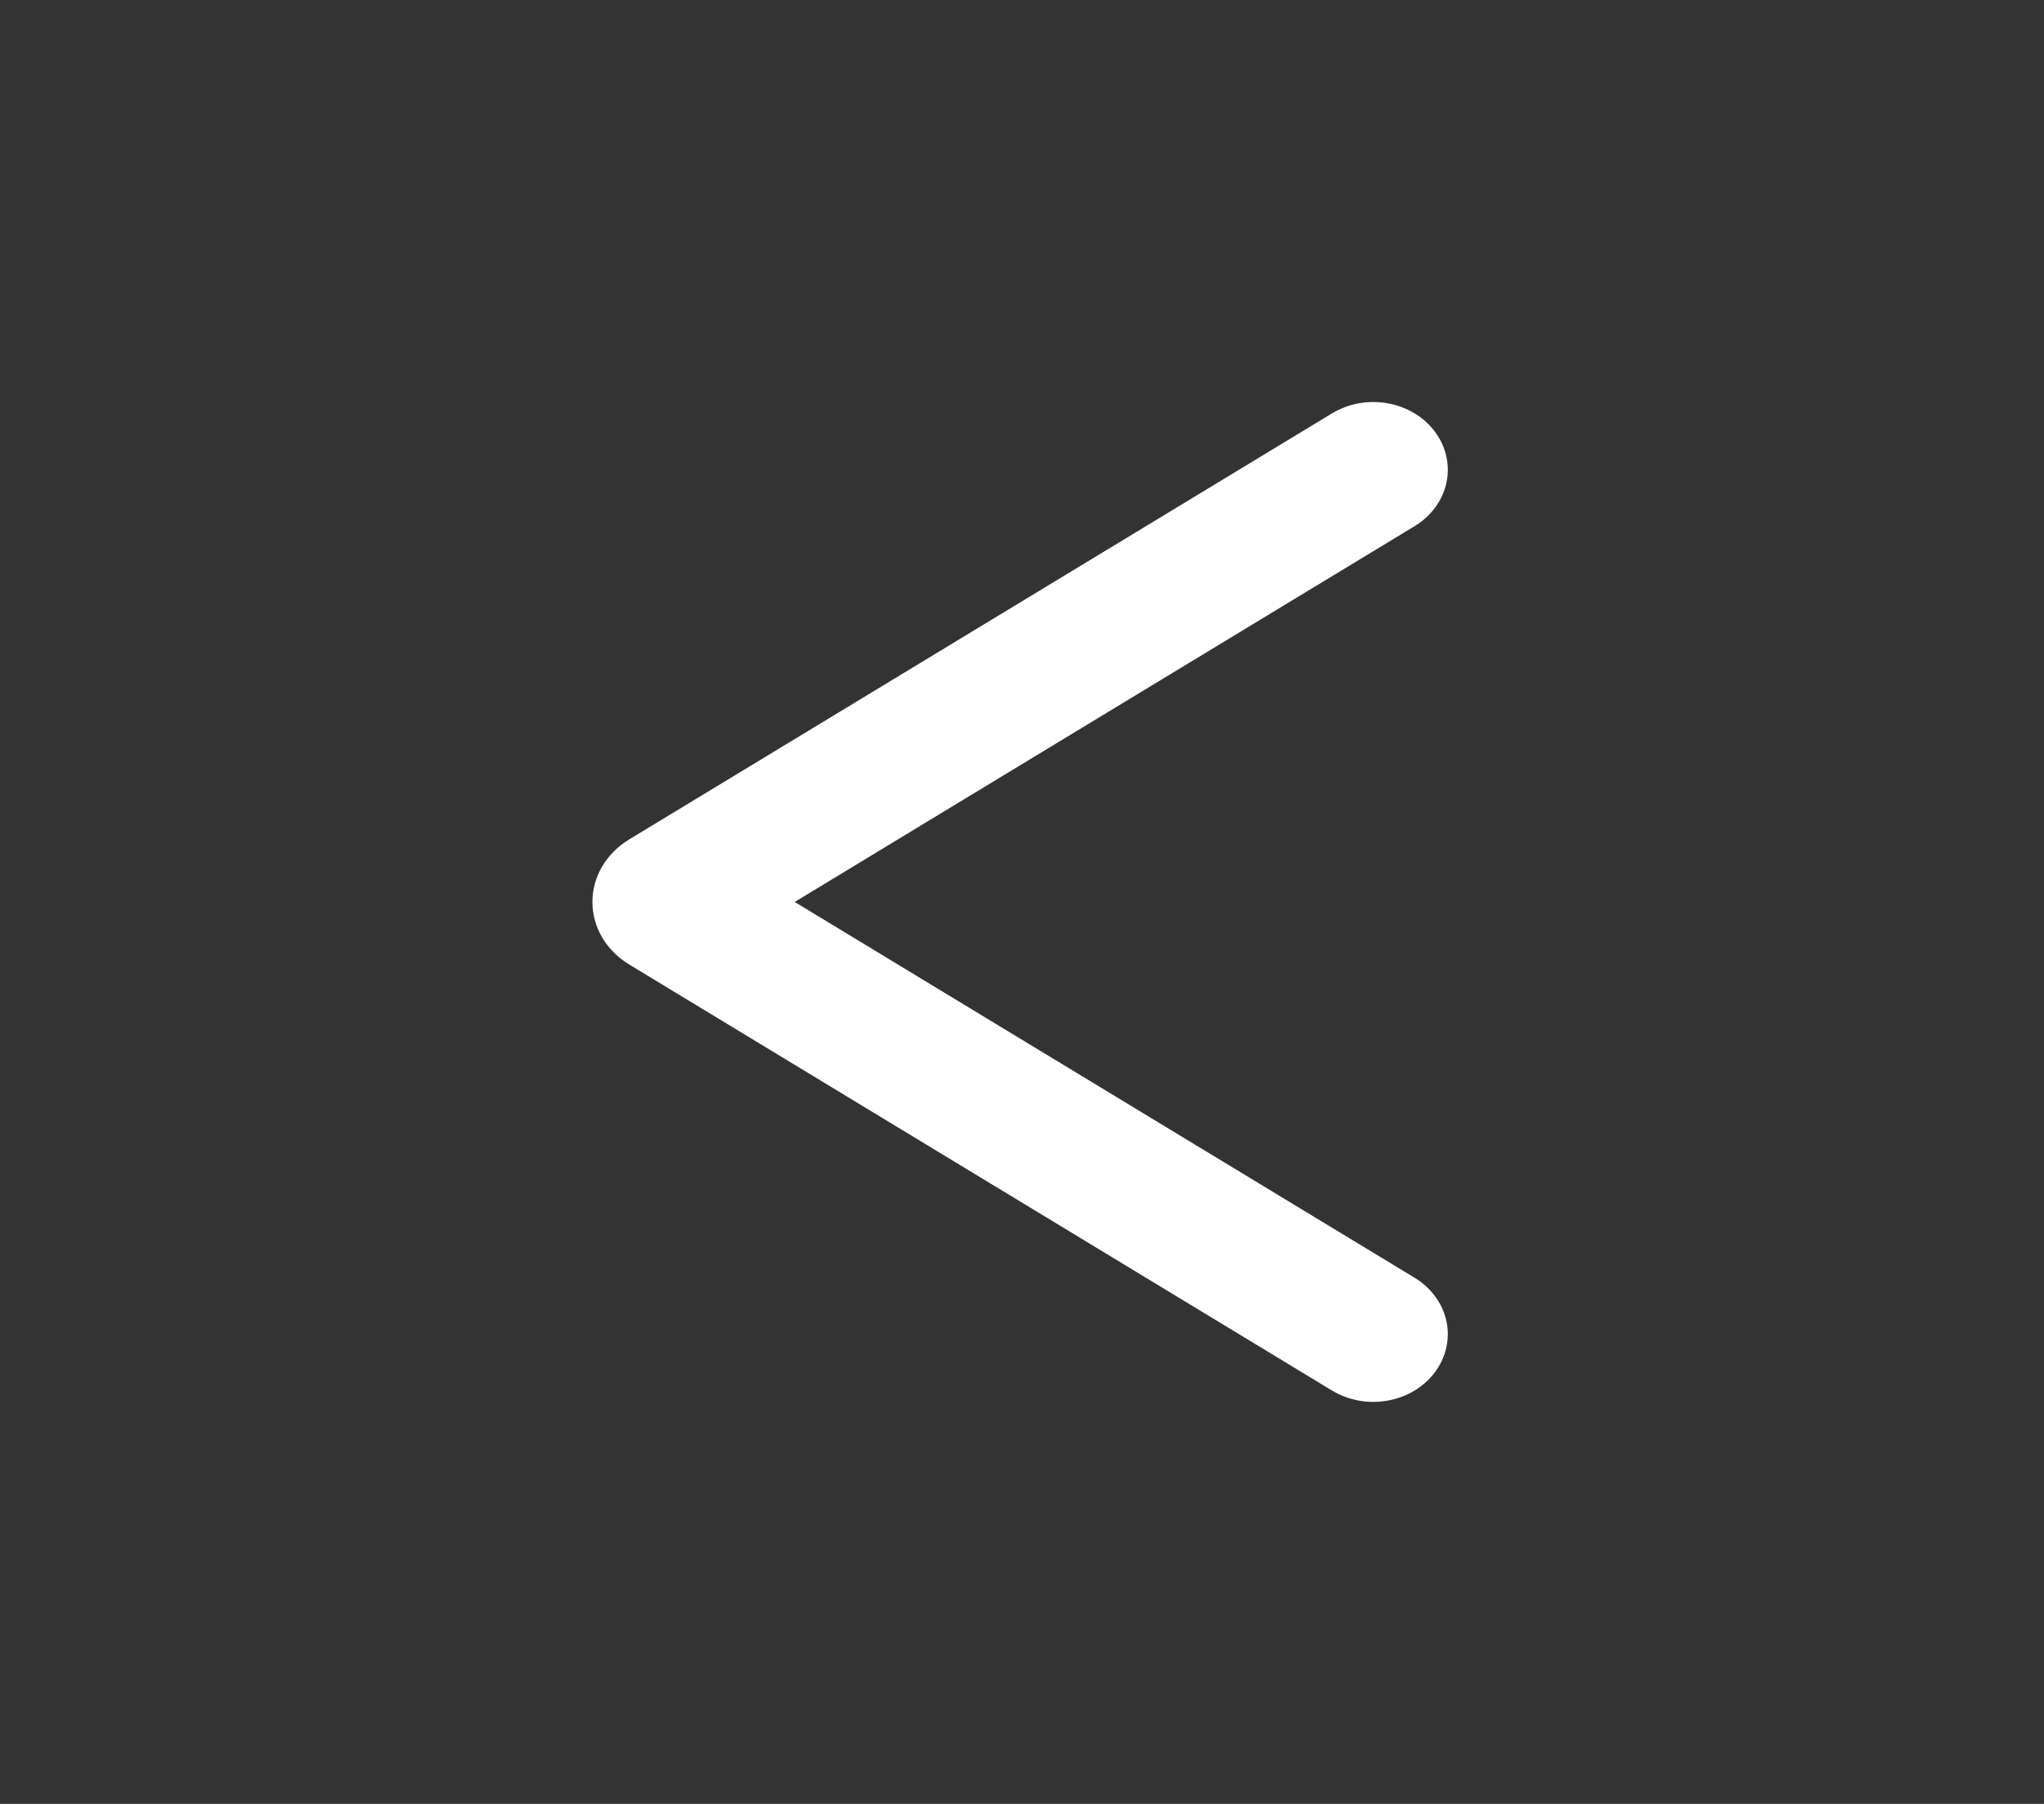 <svg width="34" height="30" viewBox="0 0 34 30" fill="none" xmlns="http://www.w3.org/2000/svg">
<rect x="0" y="0" width="34" height="30" fill="#333333" stroke="none"/>
<path fill-rule="evenodd" clip-rule="evenodd" d="M23.531 21.25L13.219 15L23.531 8.75C23.667 8.668 23.783 8.562 23.873 8.439C23.964 8.317 24.027 8.179 24.059 8.033C24.091 7.888 24.091 7.739 24.059 7.594C24.028 7.449 23.965 7.311 23.875 7.188C23.785 7.064 23.669 6.959 23.533 6.876C23.398 6.794 23.246 6.737 23.087 6.708C22.927 6.679 22.763 6.678 22.603 6.707C22.444 6.736 22.292 6.793 22.156 6.875L10.466 13.96C10.278 14.074 10.123 14.229 10.016 14.41C9.91 14.592 9.854 14.794 9.854 15C9.854 15.206 9.91 15.408 10.016 15.59C10.123 15.771 10.278 15.926 10.466 16.04L22.156 23.125C22.292 23.207 22.444 23.264 22.603 23.293C22.763 23.322 22.927 23.321 23.087 23.292C23.246 23.263 23.398 23.206 23.533 23.124C23.669 23.041 23.785 22.936 23.875 22.812C23.965 22.689 24.028 22.551 24.059 22.406C24.091 22.261 24.091 22.112 24.059 21.966C24.027 21.821 23.964 21.683 23.873 21.561C23.783 21.438 23.667 21.332 23.531 21.25Z" fill="white"/>
</svg>
